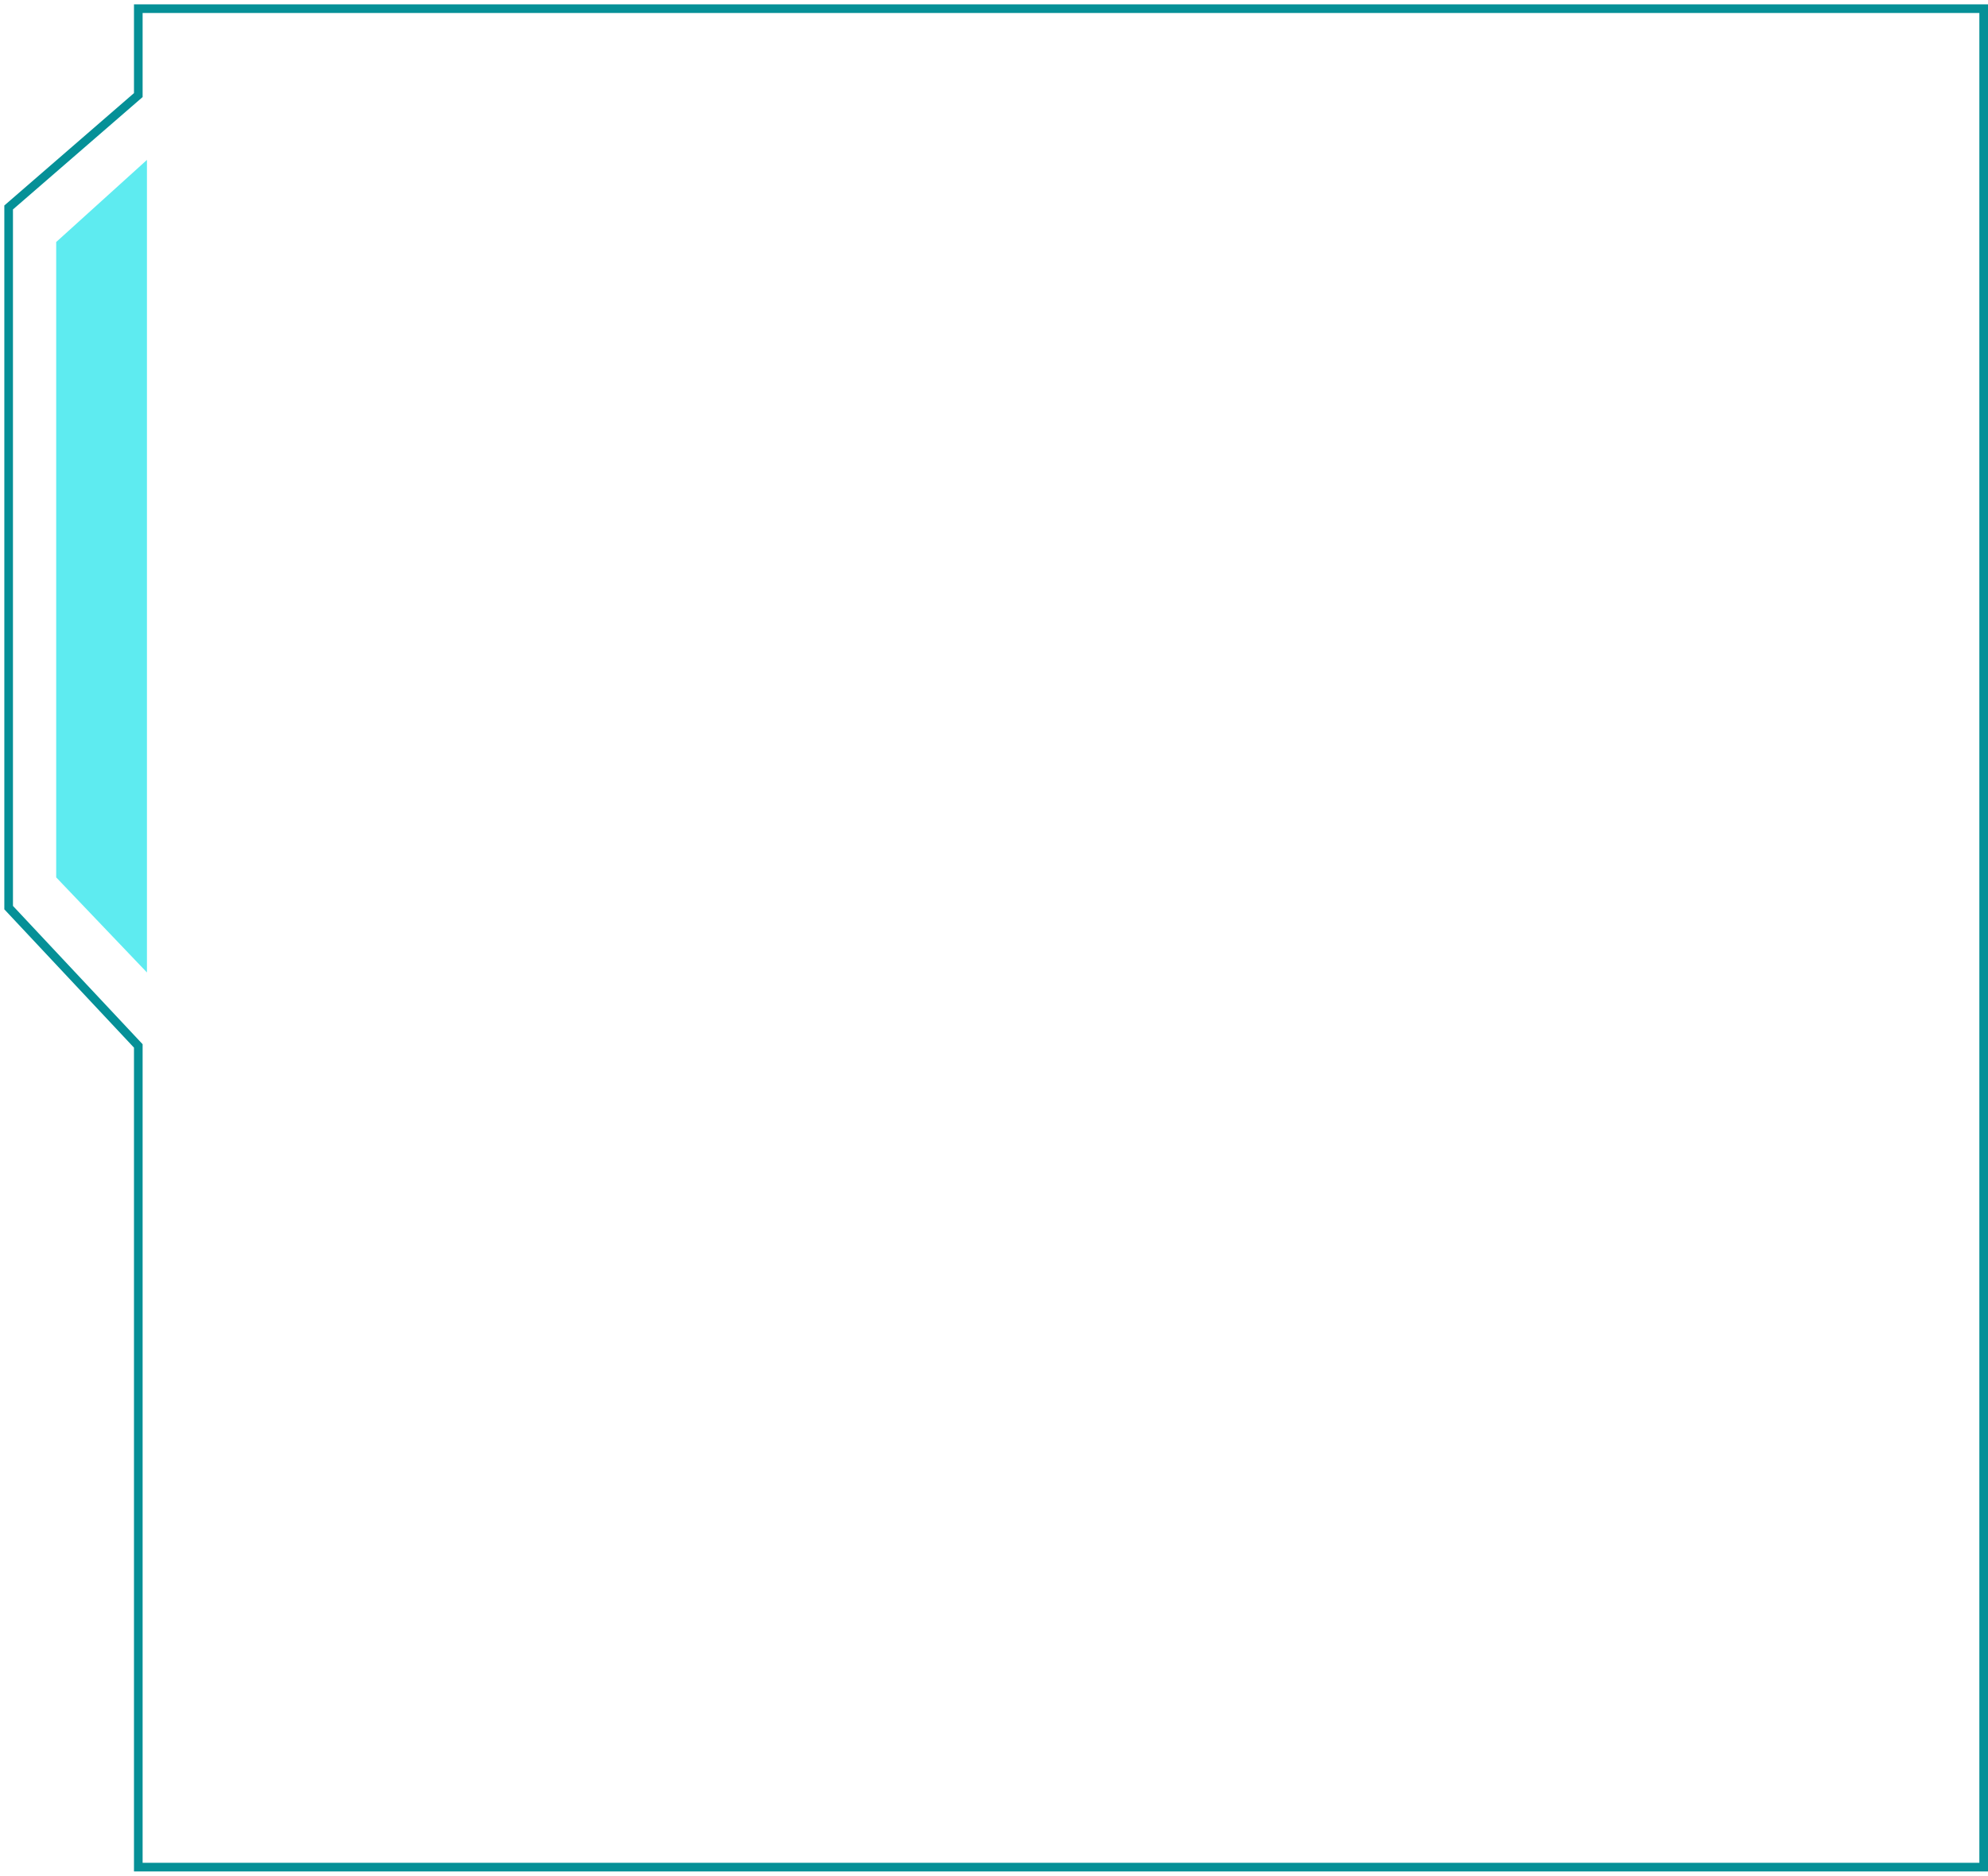 <svg width="230" height="217" viewBox="0 0 230 217" fill="none" xmlns="http://www.w3.org/2000/svg">
<path d="M229.5 1H16V11L1 24V105L16 121V216H229.5V1Z" stroke="#059097"/>
<path d="M6.5 28L17 18.5V112.5L6.5 101.5V28Z" fill="#5EEBF0"/>
</svg>

